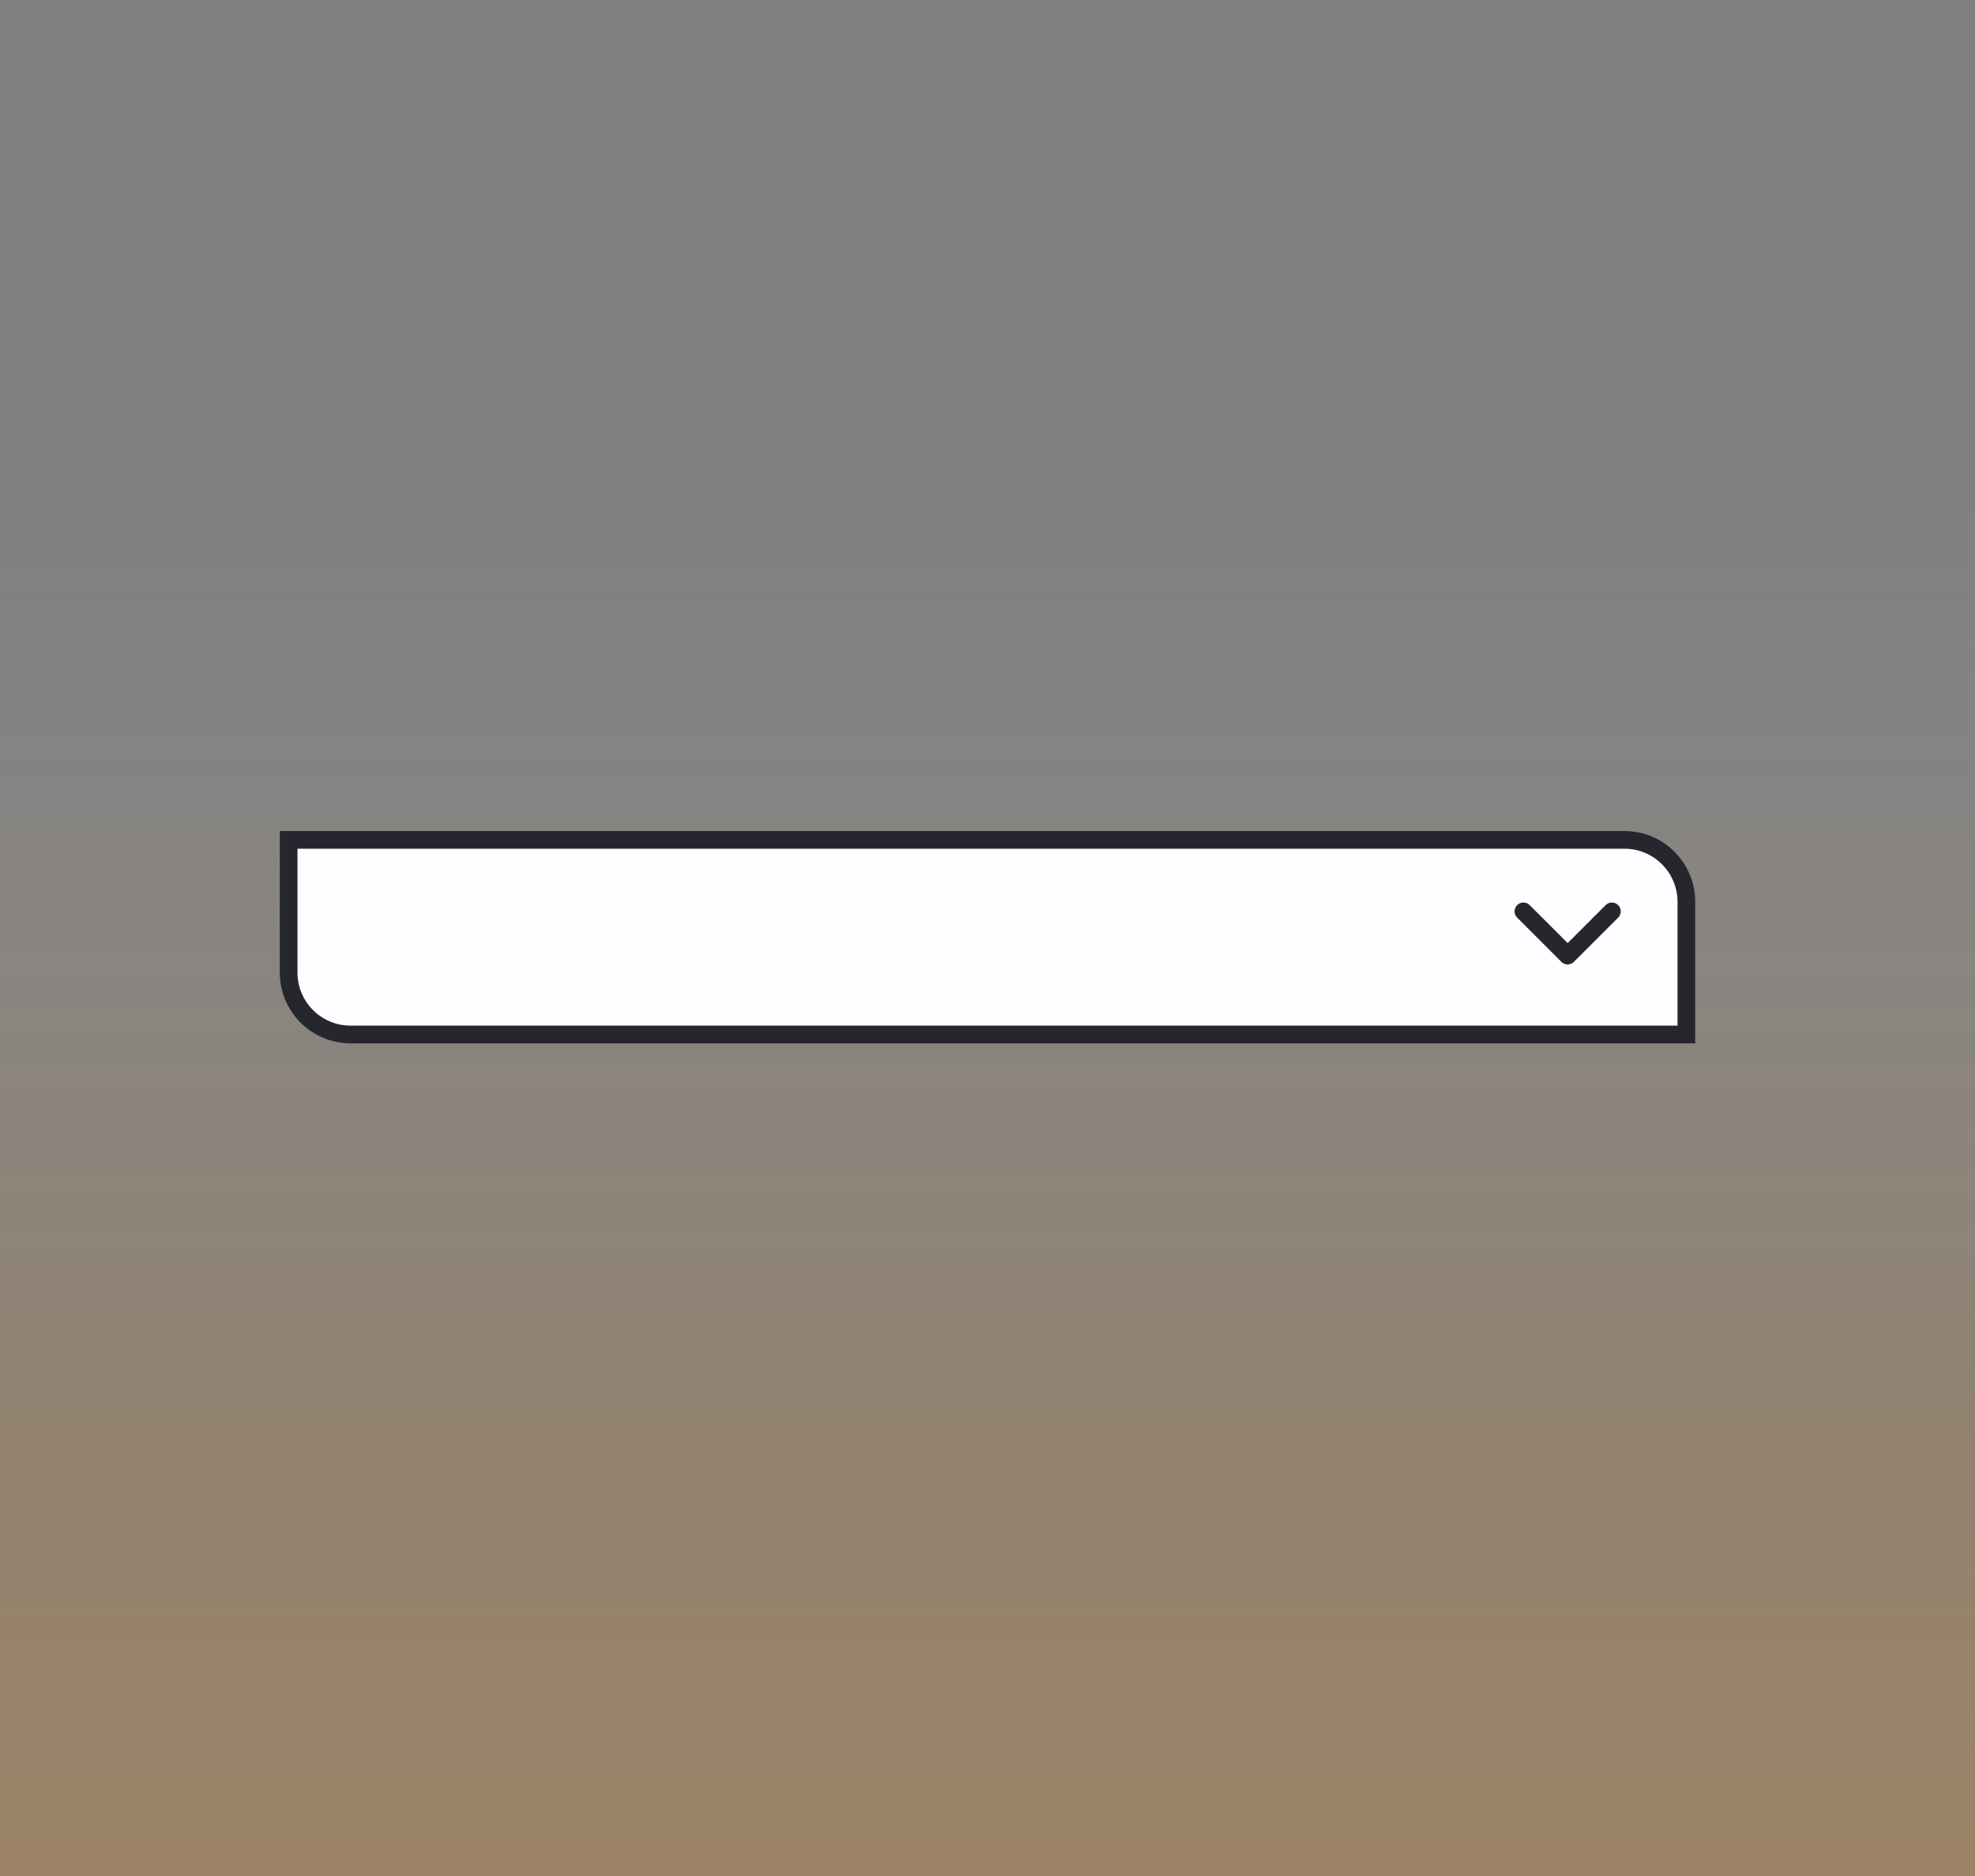 <svg width="240" height="228" viewBox="0 0 240 228" fill="none" xmlns="http://www.w3.org/2000/svg">
<rect x="0" y="0" width="240" height="228" fill="#808080" stroke="none"/>
<g clip-path="url(#clip0_4_51323)">
<rect width="240" height="228" fill="url(#paint0_linear_4_51323)" fill-opacity="0.25"/>
<path d="M35.075 102.075H197.4C201.556 102.075 204.925 105.444 204.925 109.6V125.725H42.6C38.444 125.725 35.075 122.356 35.075 118.2V102.075Z" fill="#FDFEFF"/>
<path d="M185.125 110.763L190.5 116.138L195.875 110.763" stroke="#26262E" stroke-width="2.15" stroke-linecap="round" stroke-linejoin="round"/>
<path d="M35.075 102.075H197.4C201.556 102.075 204.925 105.444 204.925 109.6V125.725H42.6C38.444 125.725 35.075 122.356 35.075 118.2V102.075Z" stroke="#26262E" stroke-width="2.15"/>
<path d="M170.649 265.28C173.933 266.534 175.602 270.279 174.345 273.573L167.701 290.201C167.331 291.17 166.262 291.649 165.296 291.28C164.329 290.911 163.853 289.841 164.223 288.873L170.61 272.146C171.128 270.79 170.452 269.274 169.099 268.758C167.747 268.241 166.233 268.921 165.715 270.277L165.641 270.471L164.63 273.119C164.26 274.088 163.191 274.567 162.225 274.199C161.258 273.83 160.782 272.759 161.152 271.791L163.198 266.431C163.741 265.01 163.001 263.469 161.648 262.953C160.231 262.412 158.693 263.156 158.175 264.512L157.09 267.354C156.72 268.323 155.651 268.802 154.685 268.434C153.719 268.065 153.242 266.994 153.612 266.026L155.683 260.601C156.226 259.18 155.486 257.64 154.133 257.123C152.716 256.582 151.178 257.327 150.66 258.683L149.574 261.525C149.204 262.493 148.135 262.973 147.17 262.604C146.203 262.235 145.727 261.165 146.096 260.196L154.037 239.402C154.284 238.756 154.273 238.012 153.995 237.388C153.717 236.763 153.236 236.284 152.527 236.013C151.15 235.561 149.636 236.241 149.118 237.597L137.577 267.82C137.158 268.918 136.144 269.641 134.941 269.7C133.737 269.758 132.612 269.032 132.136 267.963L129.274 261.542C128.782 260.318 127.479 259.673 126.177 259.989C125.45 260.156 124.817 260.654 124.416 261.315C124.08 262.001 124.002 262.785 124.232 263.538L127.737 273.683C128.086 274.704 127.602 275.777 126.582 276.128C126.098 276.238 125.662 276.22 125.275 276.072C124.76 275.876 124.344 275.42 124.169 274.91L120.599 264.741C120.022 262.966 120.173 261.026 121.071 259.445C121.995 257.8 123.528 256.684 125.315 256.256C128.314 255.552 131.436 257.039 132.708 259.893L134.775 264.53L144.59 238.828C144.934 237.923 145.725 235.961 146.139 235.35C147.675 232.68 150.96 231.419 153.923 232.551C155.533 233.165 156.793 234.313 157.508 235.918C158.064 237.166 158.2 238.549 157.925 239.85C157.872 240.144 157.041 242.357 156.633 243.426L152.91 253.179C153.806 253.151 154.717 253.277 155.619 253.621C158.002 254.531 159.52 256.739 159.722 259.11C160.821 258.937 162.039 259.033 163.134 259.451C165.517 260.361 167.035 262.568 167.237 264.939C168.336 264.767 169.554 264.862 170.649 265.28Z" fill="#26262E"/>
</g>
<defs>
<linearGradient id="paint0_linear_4_51323" x1="120" y1="0" x2="120" y2="228" gradientUnits="userSpaceOnUse">
<stop offset="0.25" stop-color="#FDFEFF" stop-opacity="0"/>
<stop offset="0.75" stop-color="#FF8E0A" stop-opacity="0.535"/>
<stop offset="1" stop-color="#FF8E0A" stop-opacity="0.9"/>
</linearGradient>
<clipPath id="clip0_4_51323">
<rect width="240" height="228" fill="white"/>
</clipPath>
</defs>
</svg>

